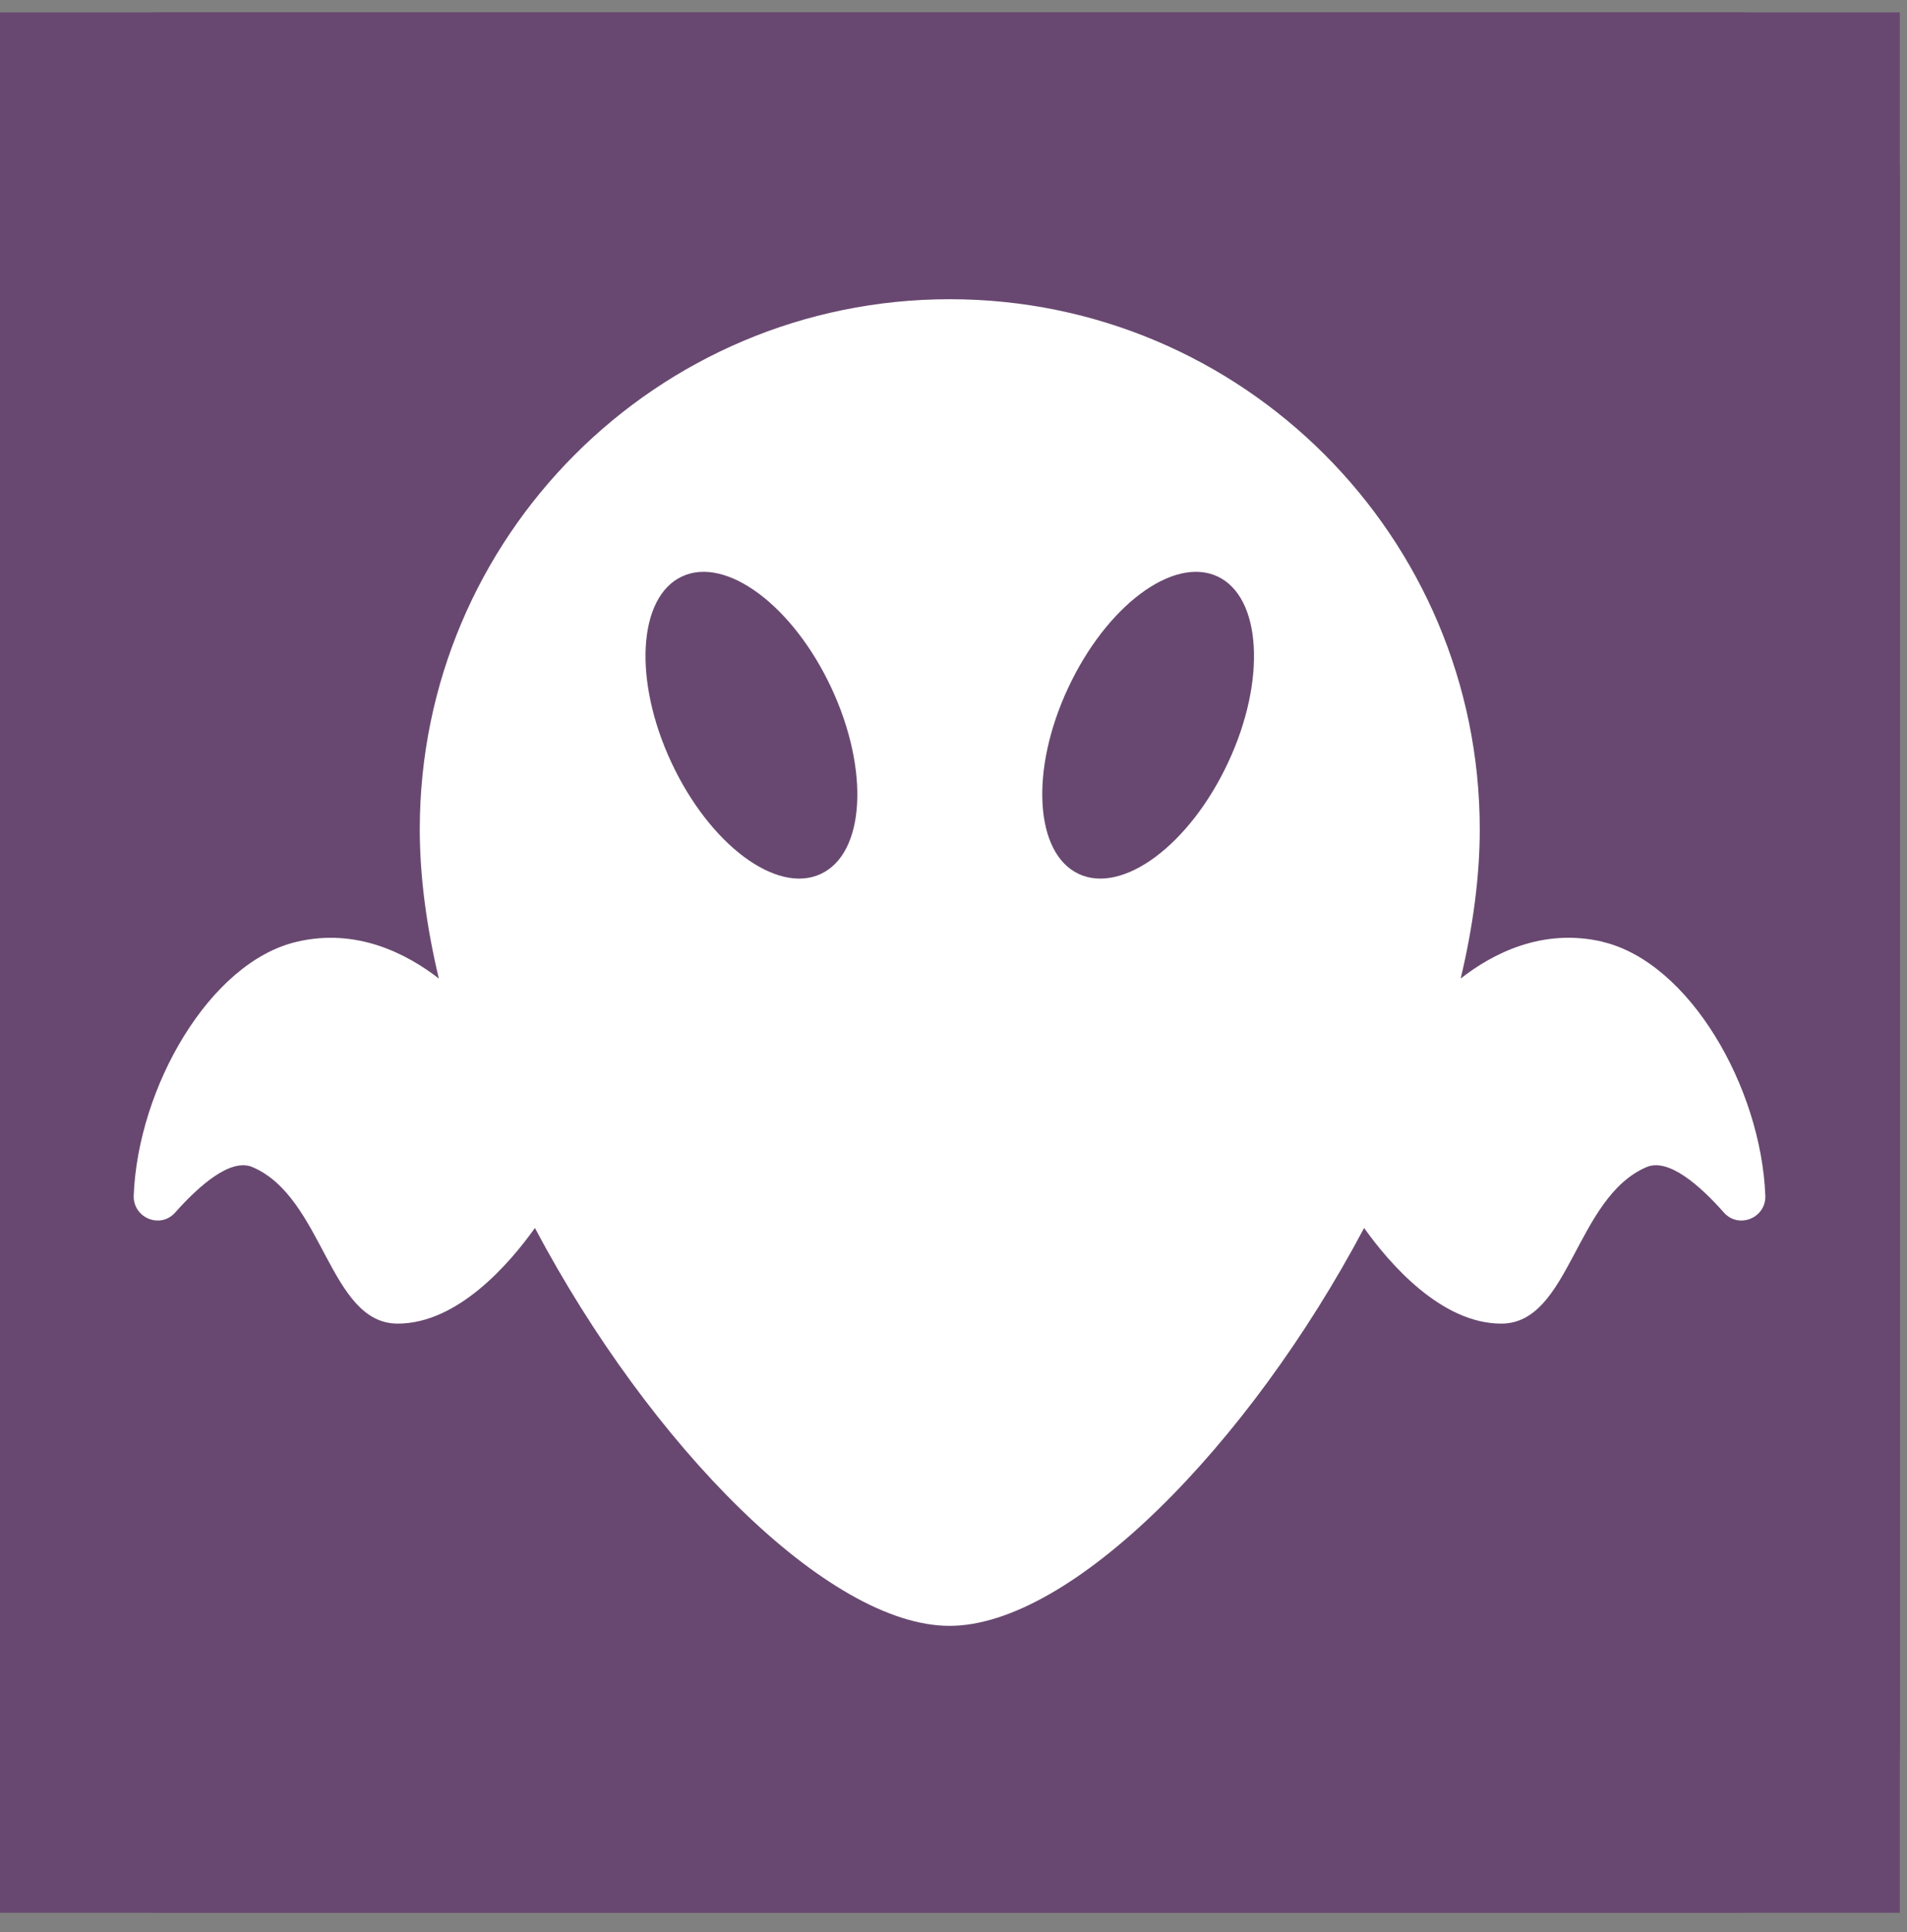 <svg width="77" height="78" viewBox="0 0 77 78" fill="none" xmlns="http://www.w3.org/2000/svg">
<rect x="0" y="0" width="77" height="78" fill="#808080" stroke="none"/>
<g clip-path="url(#clip0_334_23)">
<rect width="76.71" height="76.71" transform="translate(0 0.5)" fill="#684870"/>
<path d="M70.14 0.5H6.57C2.941 0.5 0 3.441 0 7.07V70.64C0 74.269 2.941 77.21 6.57 77.21H70.14C73.769 77.21 76.71 74.269 76.71 70.64V7.07C76.71 3.441 73.769 0.5 70.14 0.5Z" fill="#684870"/>
<path d="M64.729 38.018C62.279 37.438 60.259 38.498 58.979 39.498C59.469 37.438 59.749 35.408 59.749 33.478C59.749 21.658 50.169 12.078 38.349 12.078C26.529 12.078 16.949 21.658 16.949 33.478C16.949 35.408 17.229 37.438 17.719 39.498C16.439 38.508 14.409 37.438 11.969 38.018C8.459 38.848 5.569 43.898 5.399 48.258C5.369 49.158 6.469 49.618 7.069 48.948C8.039 47.858 9.309 46.738 10.189 47.108C13.069 48.328 13.289 53.428 16.059 53.428C18.489 53.428 20.579 50.998 21.599 49.568C26.259 58.358 33.439 65.628 38.339 65.628C43.239 65.628 50.409 58.368 55.079 49.568C56.099 50.998 58.189 53.428 60.619 53.428C63.389 53.428 63.609 48.328 66.489 47.108C67.369 46.738 68.639 47.848 69.609 48.948C70.209 49.618 71.319 49.158 71.279 48.258C71.109 43.898 68.219 38.848 64.709 38.018H64.729ZM33.139 35.278C31.359 36.108 28.659 34.098 27.109 30.778C25.559 27.458 25.759 24.098 27.539 23.268C29.319 22.438 32.019 24.448 33.569 27.768C35.119 31.088 34.929 34.448 33.139 35.278ZM49.589 30.778C48.039 34.098 45.339 36.108 43.559 35.278C41.779 34.448 41.579 31.078 43.129 27.768C44.679 24.448 47.379 22.438 49.159 23.268C50.939 24.098 51.139 27.468 49.589 30.778Z" fill="white"/>
</g>
<defs>
<clipPath id="clip0_334_23">
<rect width="76.71" height="76.71" fill="white" transform="translate(0 0.5)"/>
</clipPath>
</defs>
</svg>
